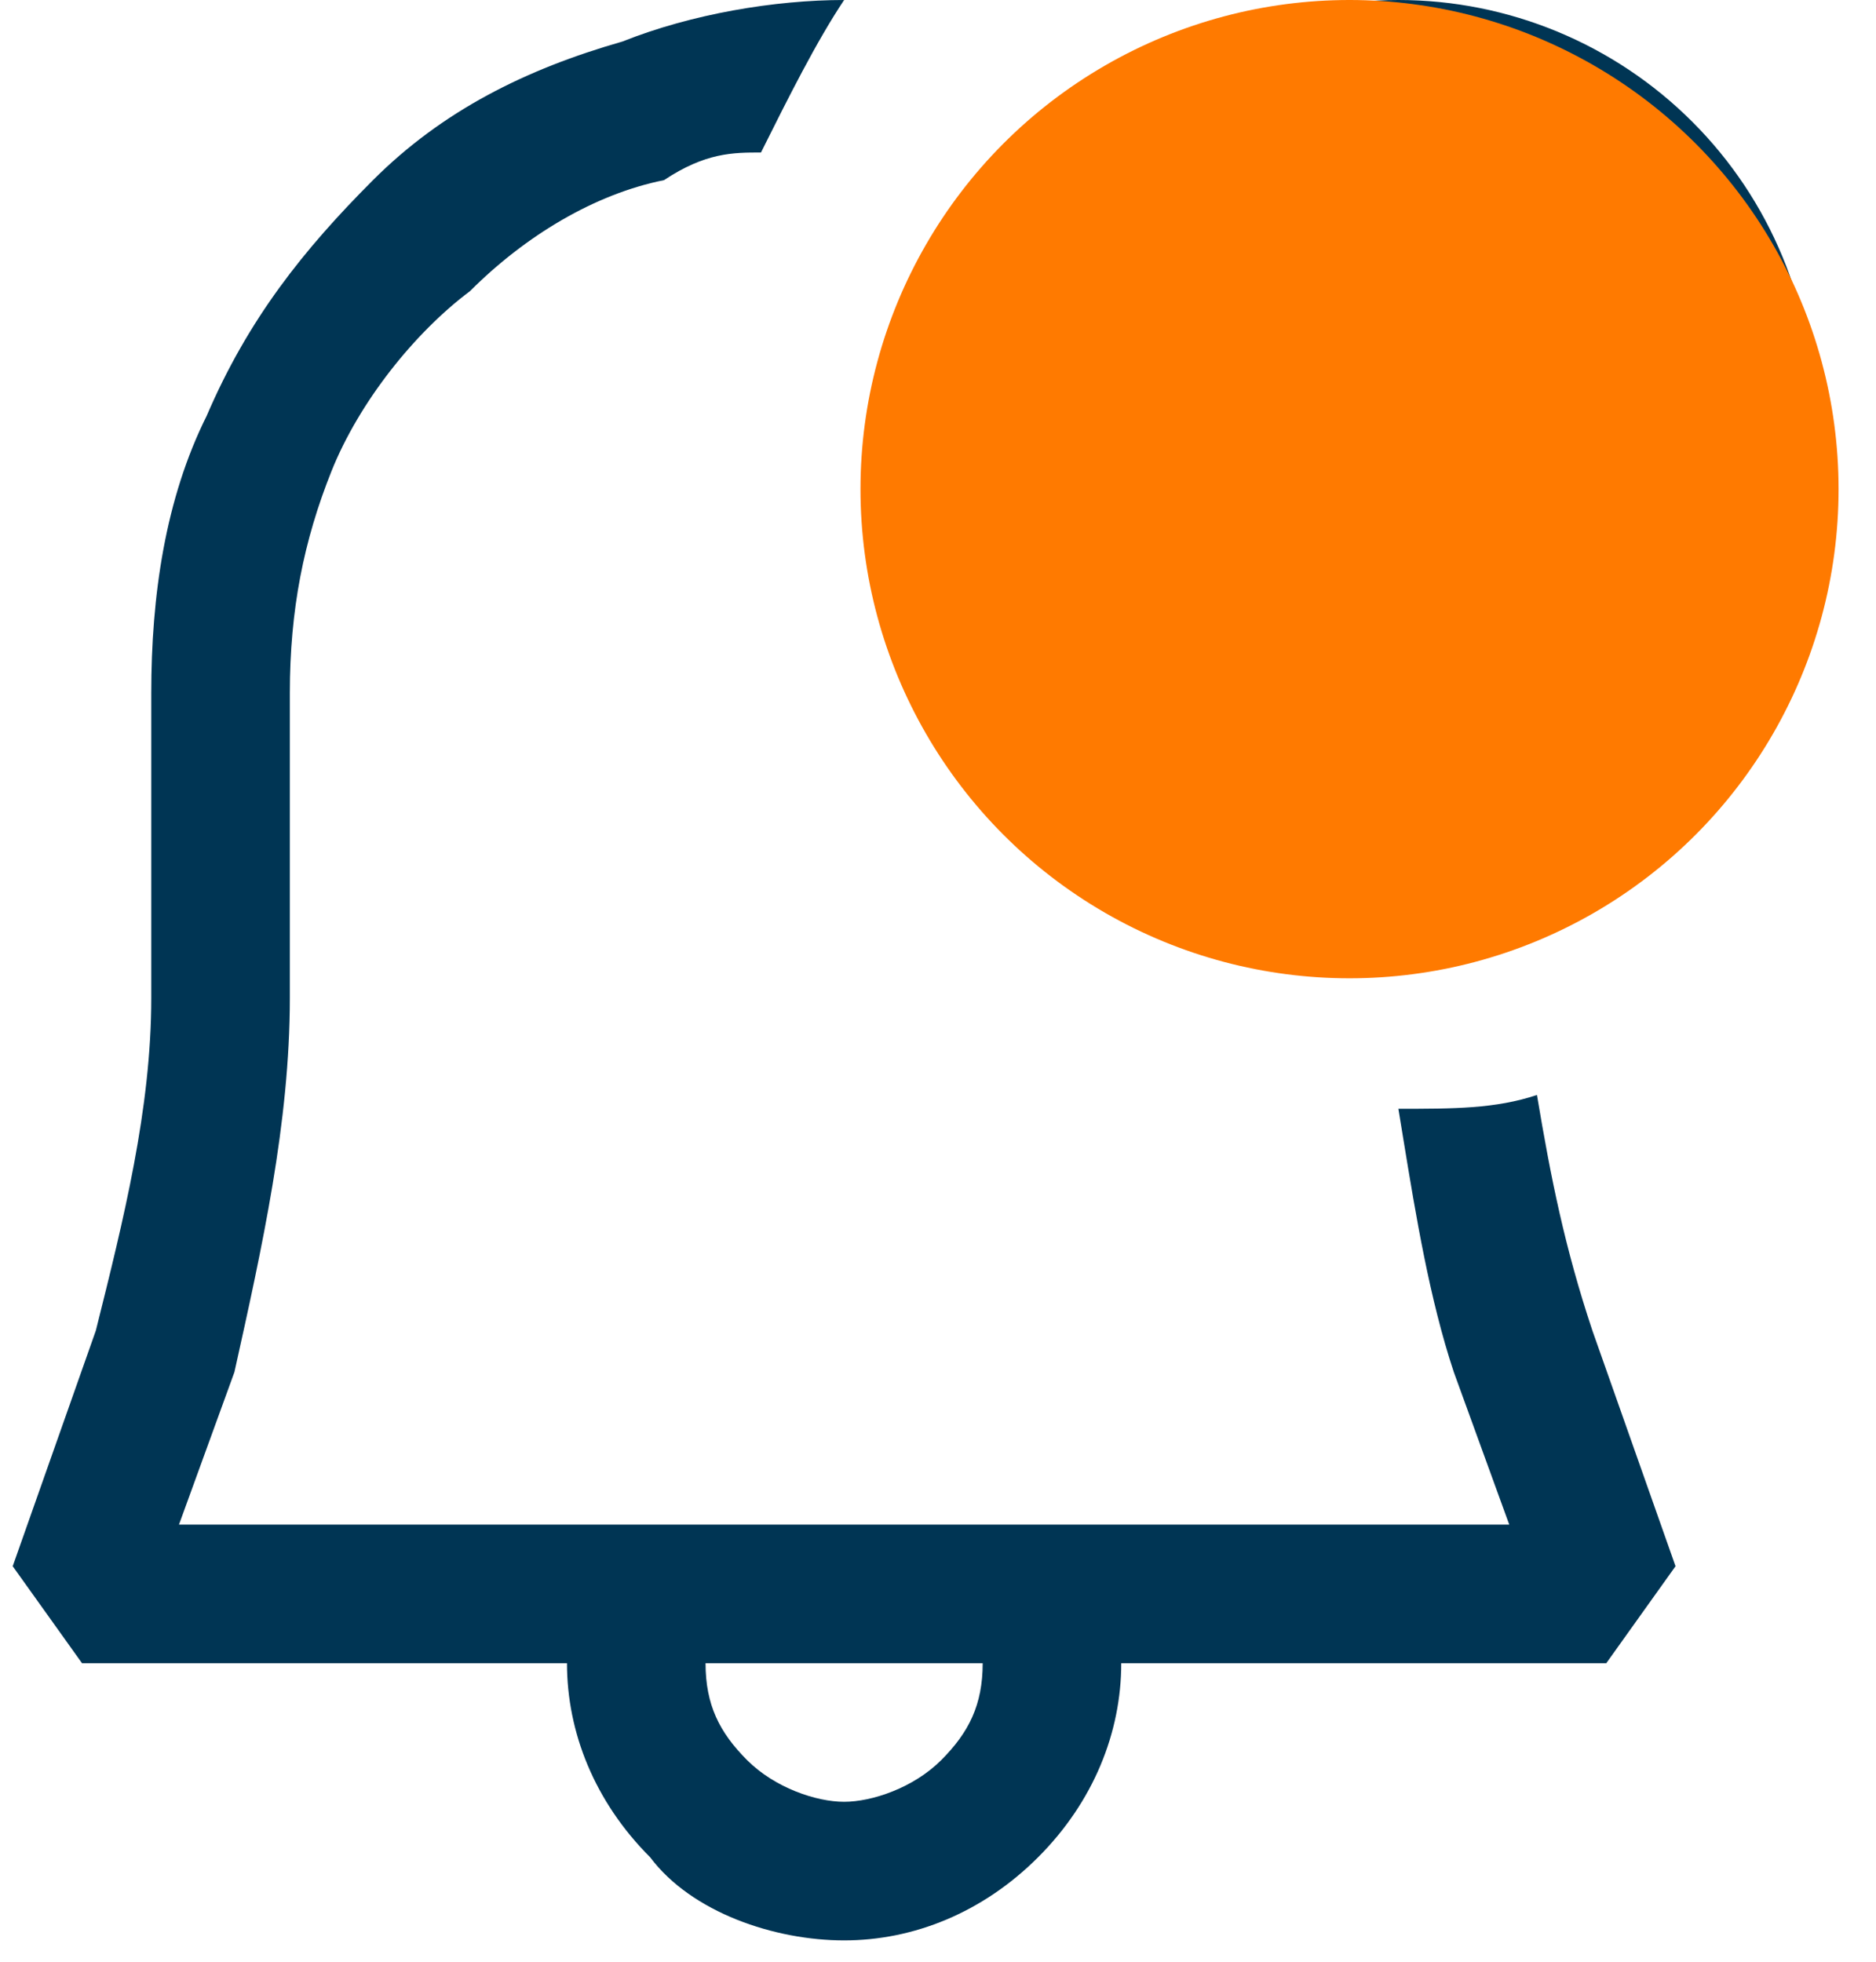 <svg width="22" height="23" viewBox="0 0 22 23" fill="none" xmlns="http://www.w3.org/2000/svg">
<path fill-rule="evenodd" clip-rule="evenodd" d="M18.024 12.838C18.187 13.812 18.349 14.625 18.674 15.6L19.649 18.363L18.837 19.5H13.149C13.149 20.312 12.824 21.125 12.174 21.775C11.524 22.425 10.712 22.75 9.899 22.75C9.087 22.75 8.112 22.425 7.624 21.775C6.974 21.125 6.649 20.312 6.649 19.5H0.962L0.149 18.363L1.124 15.6C1.449 14.3 1.774 13 1.774 11.7V8.125C1.774 6.987 1.937 5.85 2.424 4.875C2.912 3.737 3.562 2.925 4.374 2.112C5.187 1.3 6.162 0.812 7.299 0.487C8.112 0.163 9.087 0 9.899 0C9.574 0.487 9.249 1.137 8.924 1.788C8.599 1.788 8.274 1.788 7.787 2.112C6.974 2.275 6.162 2.763 5.512 3.413C4.862 3.9 4.212 4.713 3.887 5.525C3.562 6.338 3.399 7.15 3.399 8.125V11.7C3.399 13.162 3.074 14.625 2.749 16.087L2.099 17.875H17.699L17.049 16.087C16.765 15.233 16.604 14.251 16.459 13.367L16.399 13C17.049 13 17.537 13 18.024 12.838ZM9.899 21.125C10.224 21.125 10.712 20.962 11.037 20.637C11.362 20.312 11.524 19.988 11.524 19.5H8.274C8.274 19.988 8.437 20.312 8.762 20.637C9.087 20.962 9.574 21.125 9.899 21.125ZM21.274 4.875C21.274 6.168 20.761 7.408 19.846 8.322C18.932 9.236 17.692 9.75 16.399 9.75C15.106 9.75 13.866 9.236 12.952 8.322C12.038 7.408 11.524 6.168 11.524 4.875C11.524 3.582 12.038 2.342 12.952 1.428C13.866 0.514 15.106 0 16.399 0C17.692 0 18.932 0.514 19.846 1.428C20.761 2.342 21.274 3.582 21.274 4.875Z" fill="#003554"/>
<circle cx="15.826" cy="5.735" r="5.735" fill="#FF7A00"/>
</svg>
